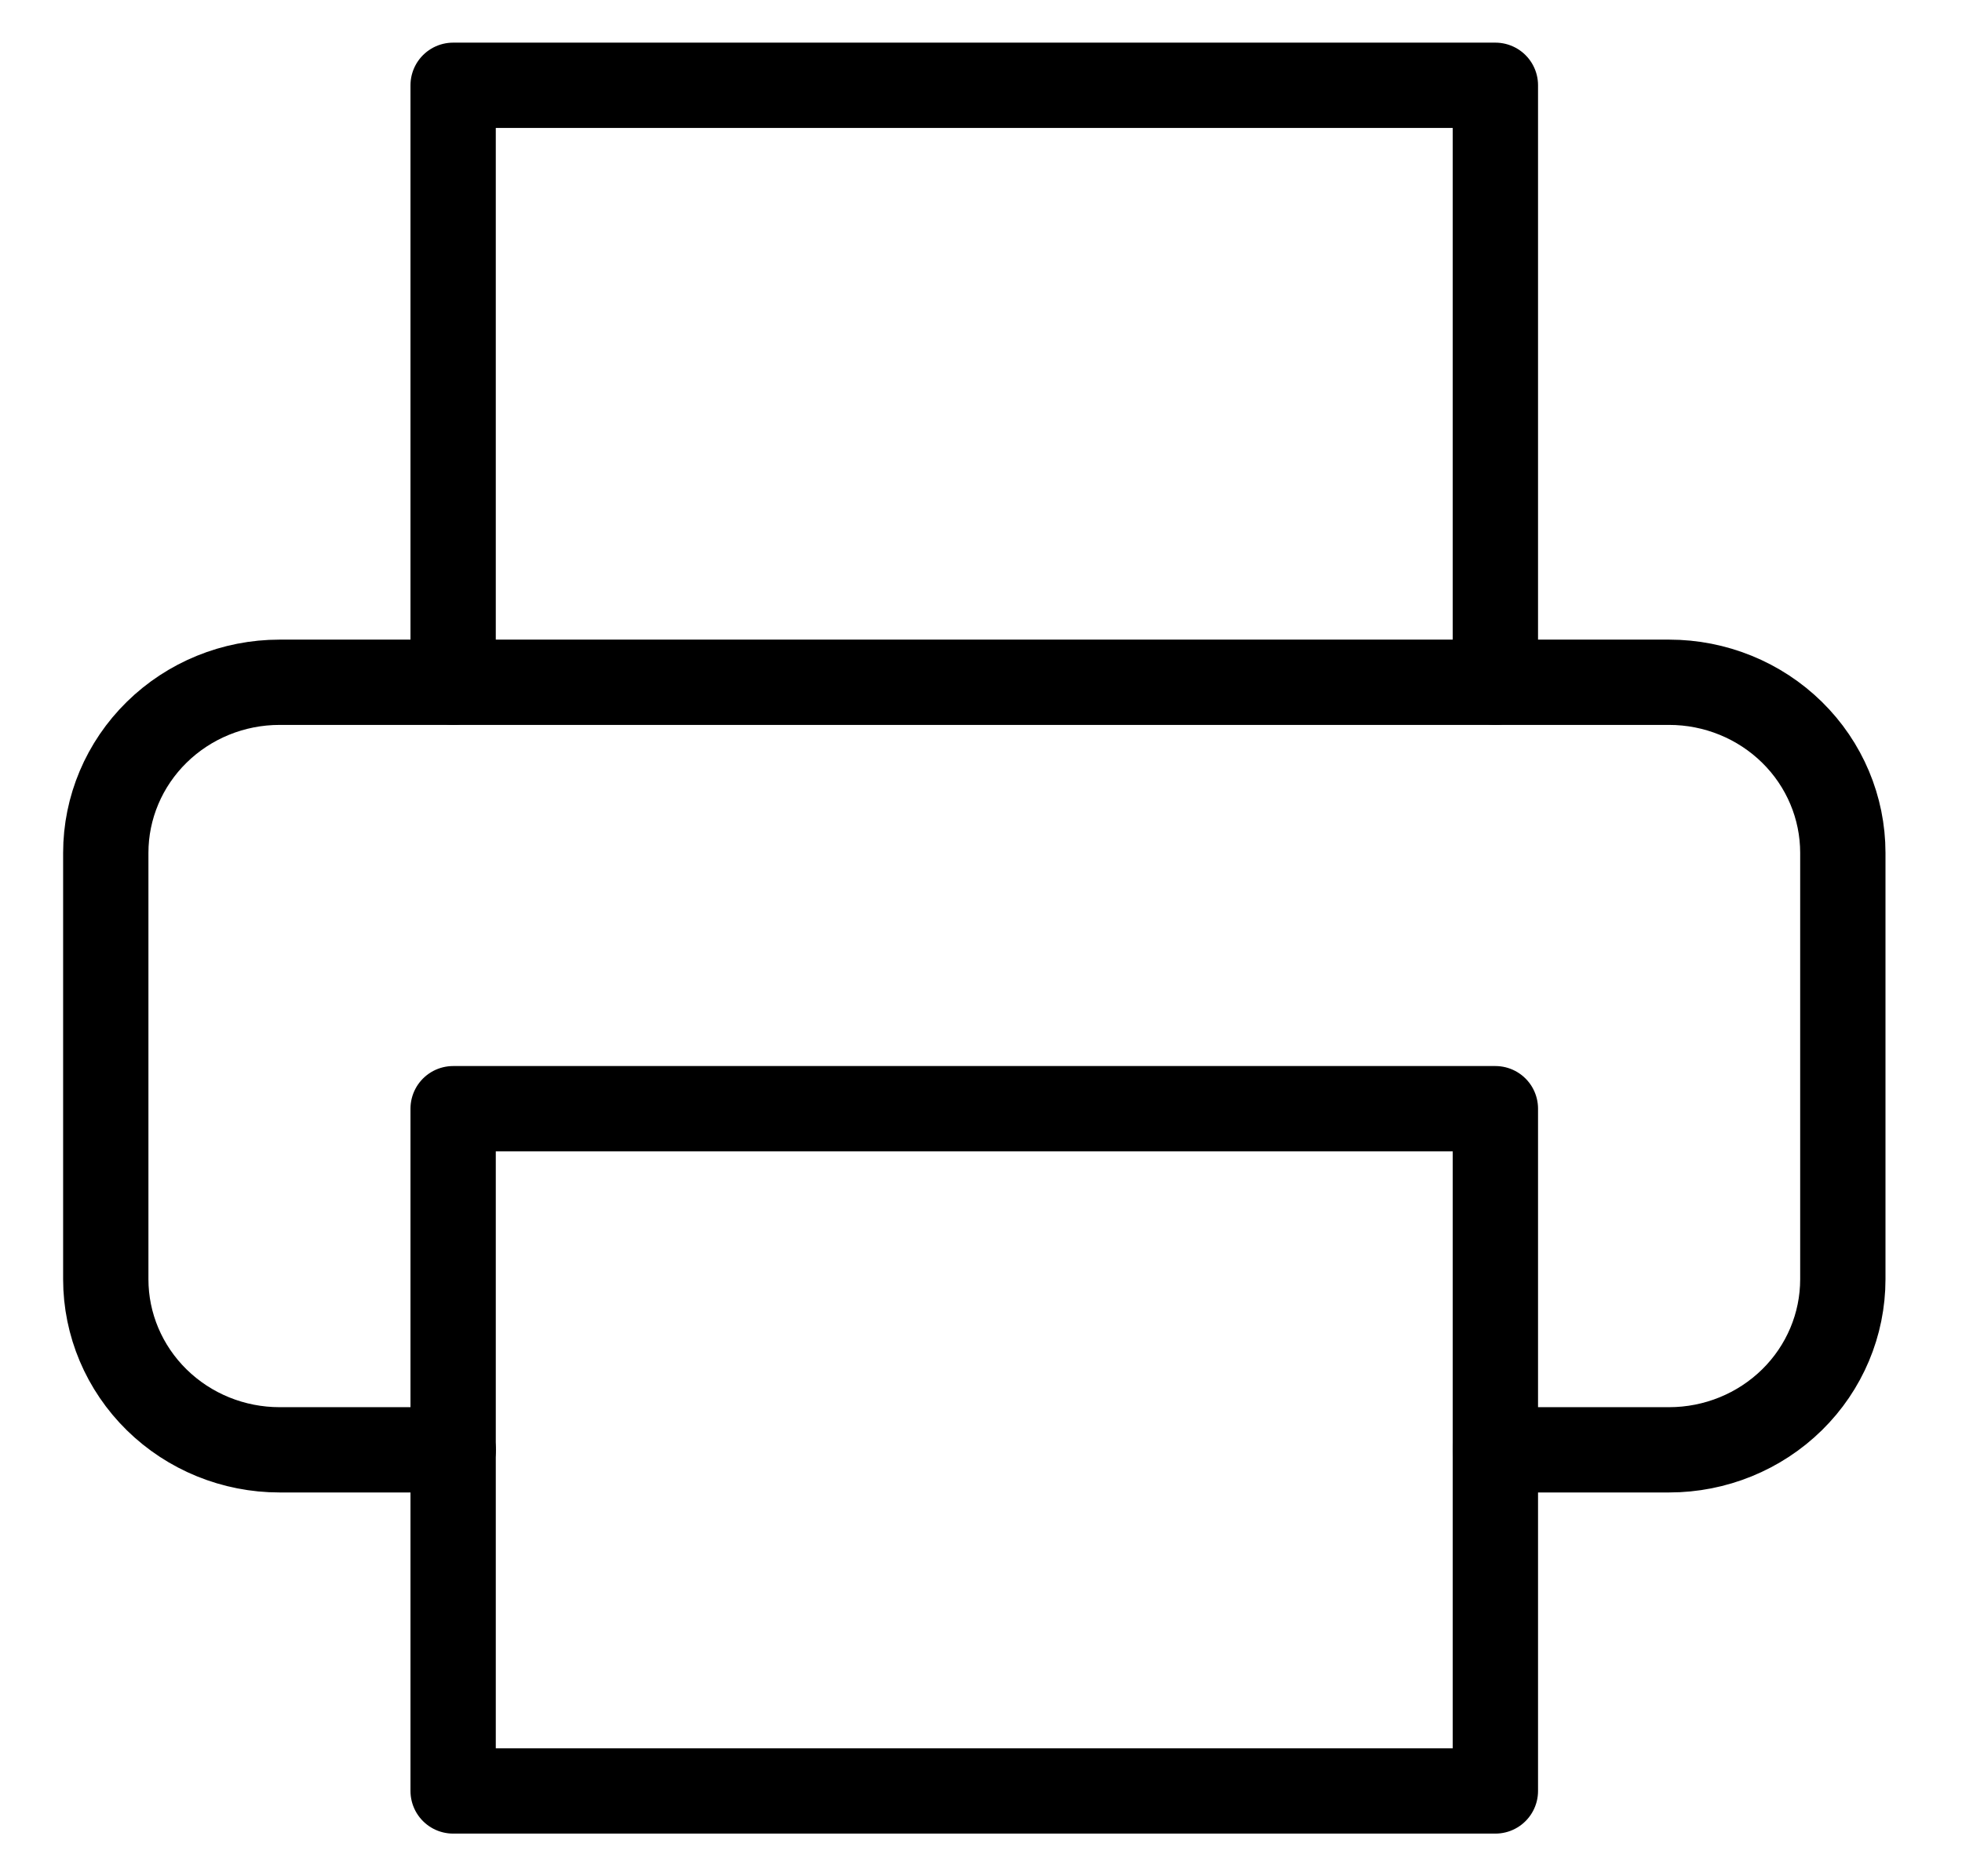 <svg width="23" height="22" viewBox="0 0 23 22" fill="none" xmlns="http://www.w3.org/2000/svg">
<path d="M5.312 8V1H17.53V8" stroke="black" stroke-linecap="round" stroke-linejoin="round"/>
<path d="M5.313 17H3.277C2.736 17 2.219 16.789 1.837 16.414C1.455 16.039 1.24 15.53 1.24 15V10C1.24 9.47 1.455 8.961 1.837 8.586C2.219 8.211 2.736 8 3.277 8H19.567C20.107 8 20.625 8.211 21.007 8.586C21.389 8.961 21.603 9.47 21.603 10V15C21.603 15.53 21.389 16.039 21.007 16.414C20.625 16.789 20.107 17 19.567 17H17.53" stroke="black" stroke-linecap="round" stroke-linejoin="round"/>
<path d="M17.53 13H5.312V21H17.53V13Z" stroke="black" stroke-linecap="round" stroke-linejoin="round"/>
</svg>
